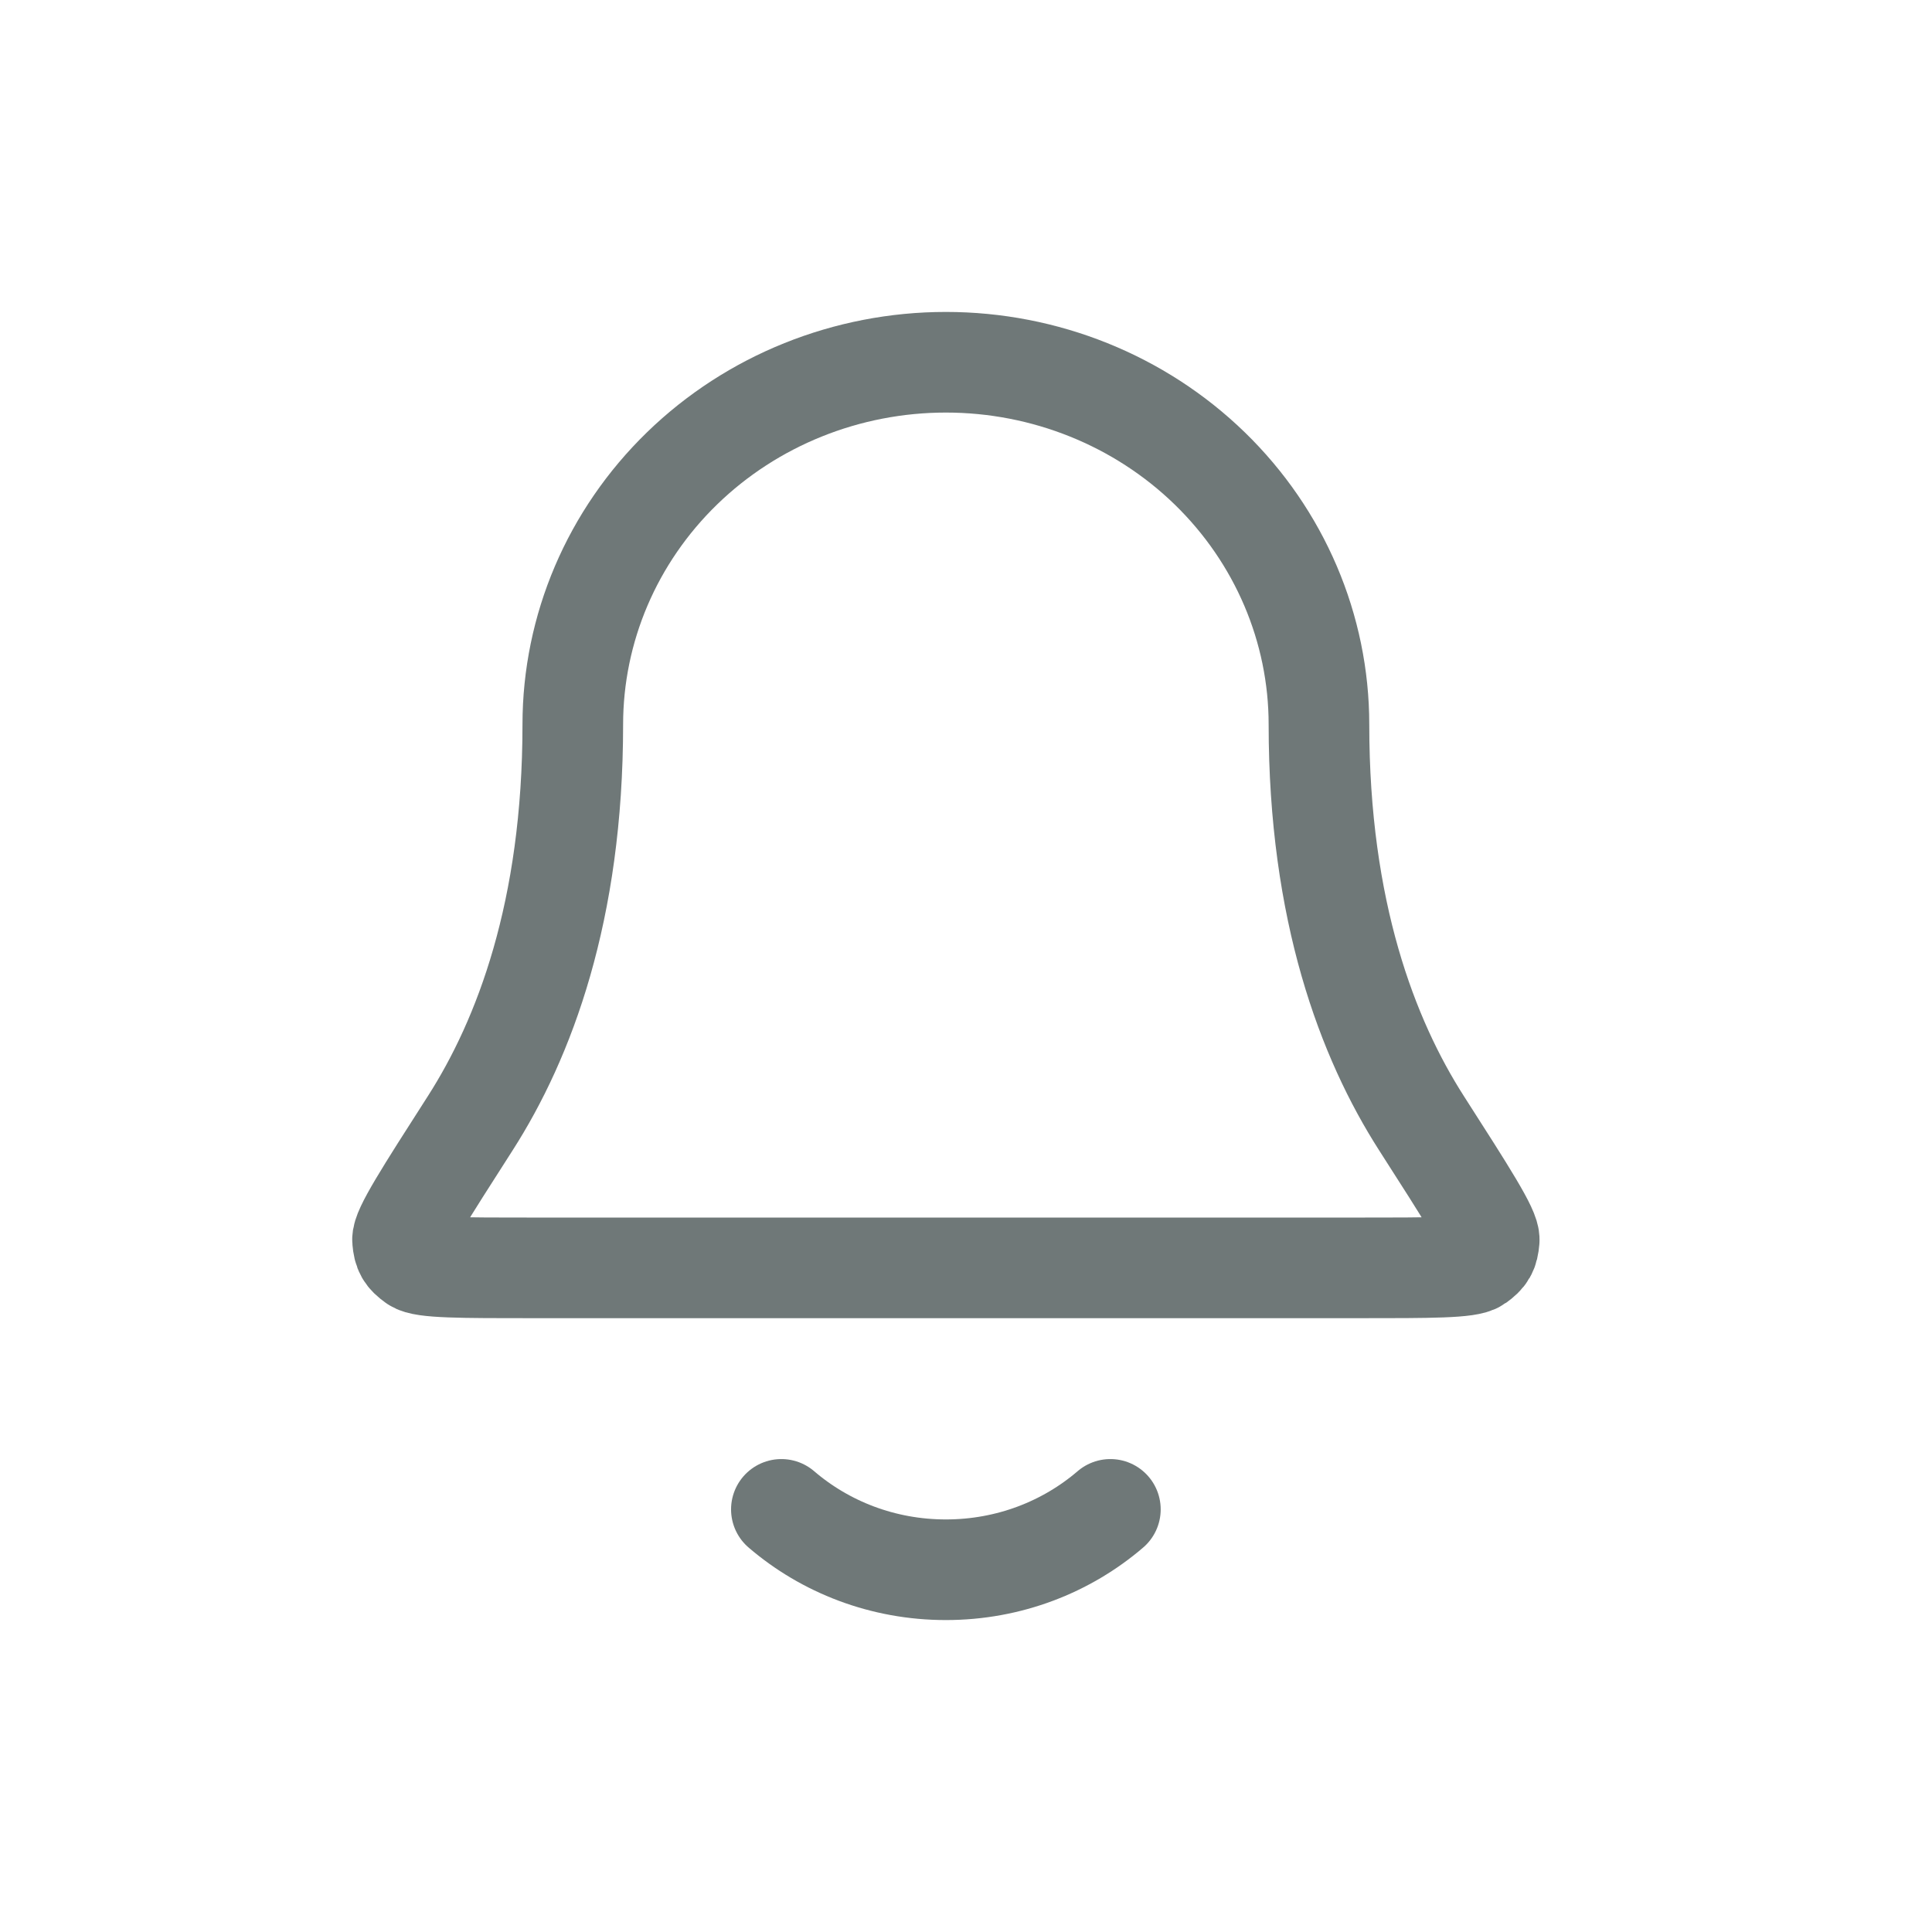 <svg width="48" height="48" viewBox="0 0 48 48" fill="none" xmlns="http://www.w3.org/2000/svg">
<path d="M19.413 37.5C20.502 38.434 21.933 39 23.5 39C25.067 39 26.498 38.434 27.587 37.5M32.769 18C32.769 15.613 31.792 13.324 30.054 11.636C28.316 9.948 25.958 9 23.5 9C21.042 9 18.684 9.948 16.946 11.636C15.208 13.324 14.231 15.613 14.231 18C14.231 22.635 13.027 25.809 11.682 27.908C10.547 29.679 9.98 30.564 10.001 30.811C10.024 31.085 10.083 31.189 10.31 31.352C10.515 31.5 11.439 31.5 13.287 31.5H33.713C35.561 31.5 36.485 31.5 36.69 31.352C36.917 31.189 36.976 31.085 36.999 30.811C37.02 30.564 36.453 29.679 35.318 27.908C33.973 25.809 32.769 22.635 32.769 18Z" stroke="#6F7878" stroke-width="2.5" stroke-linecap="round" stroke-linejoin="round"/>
</svg>
